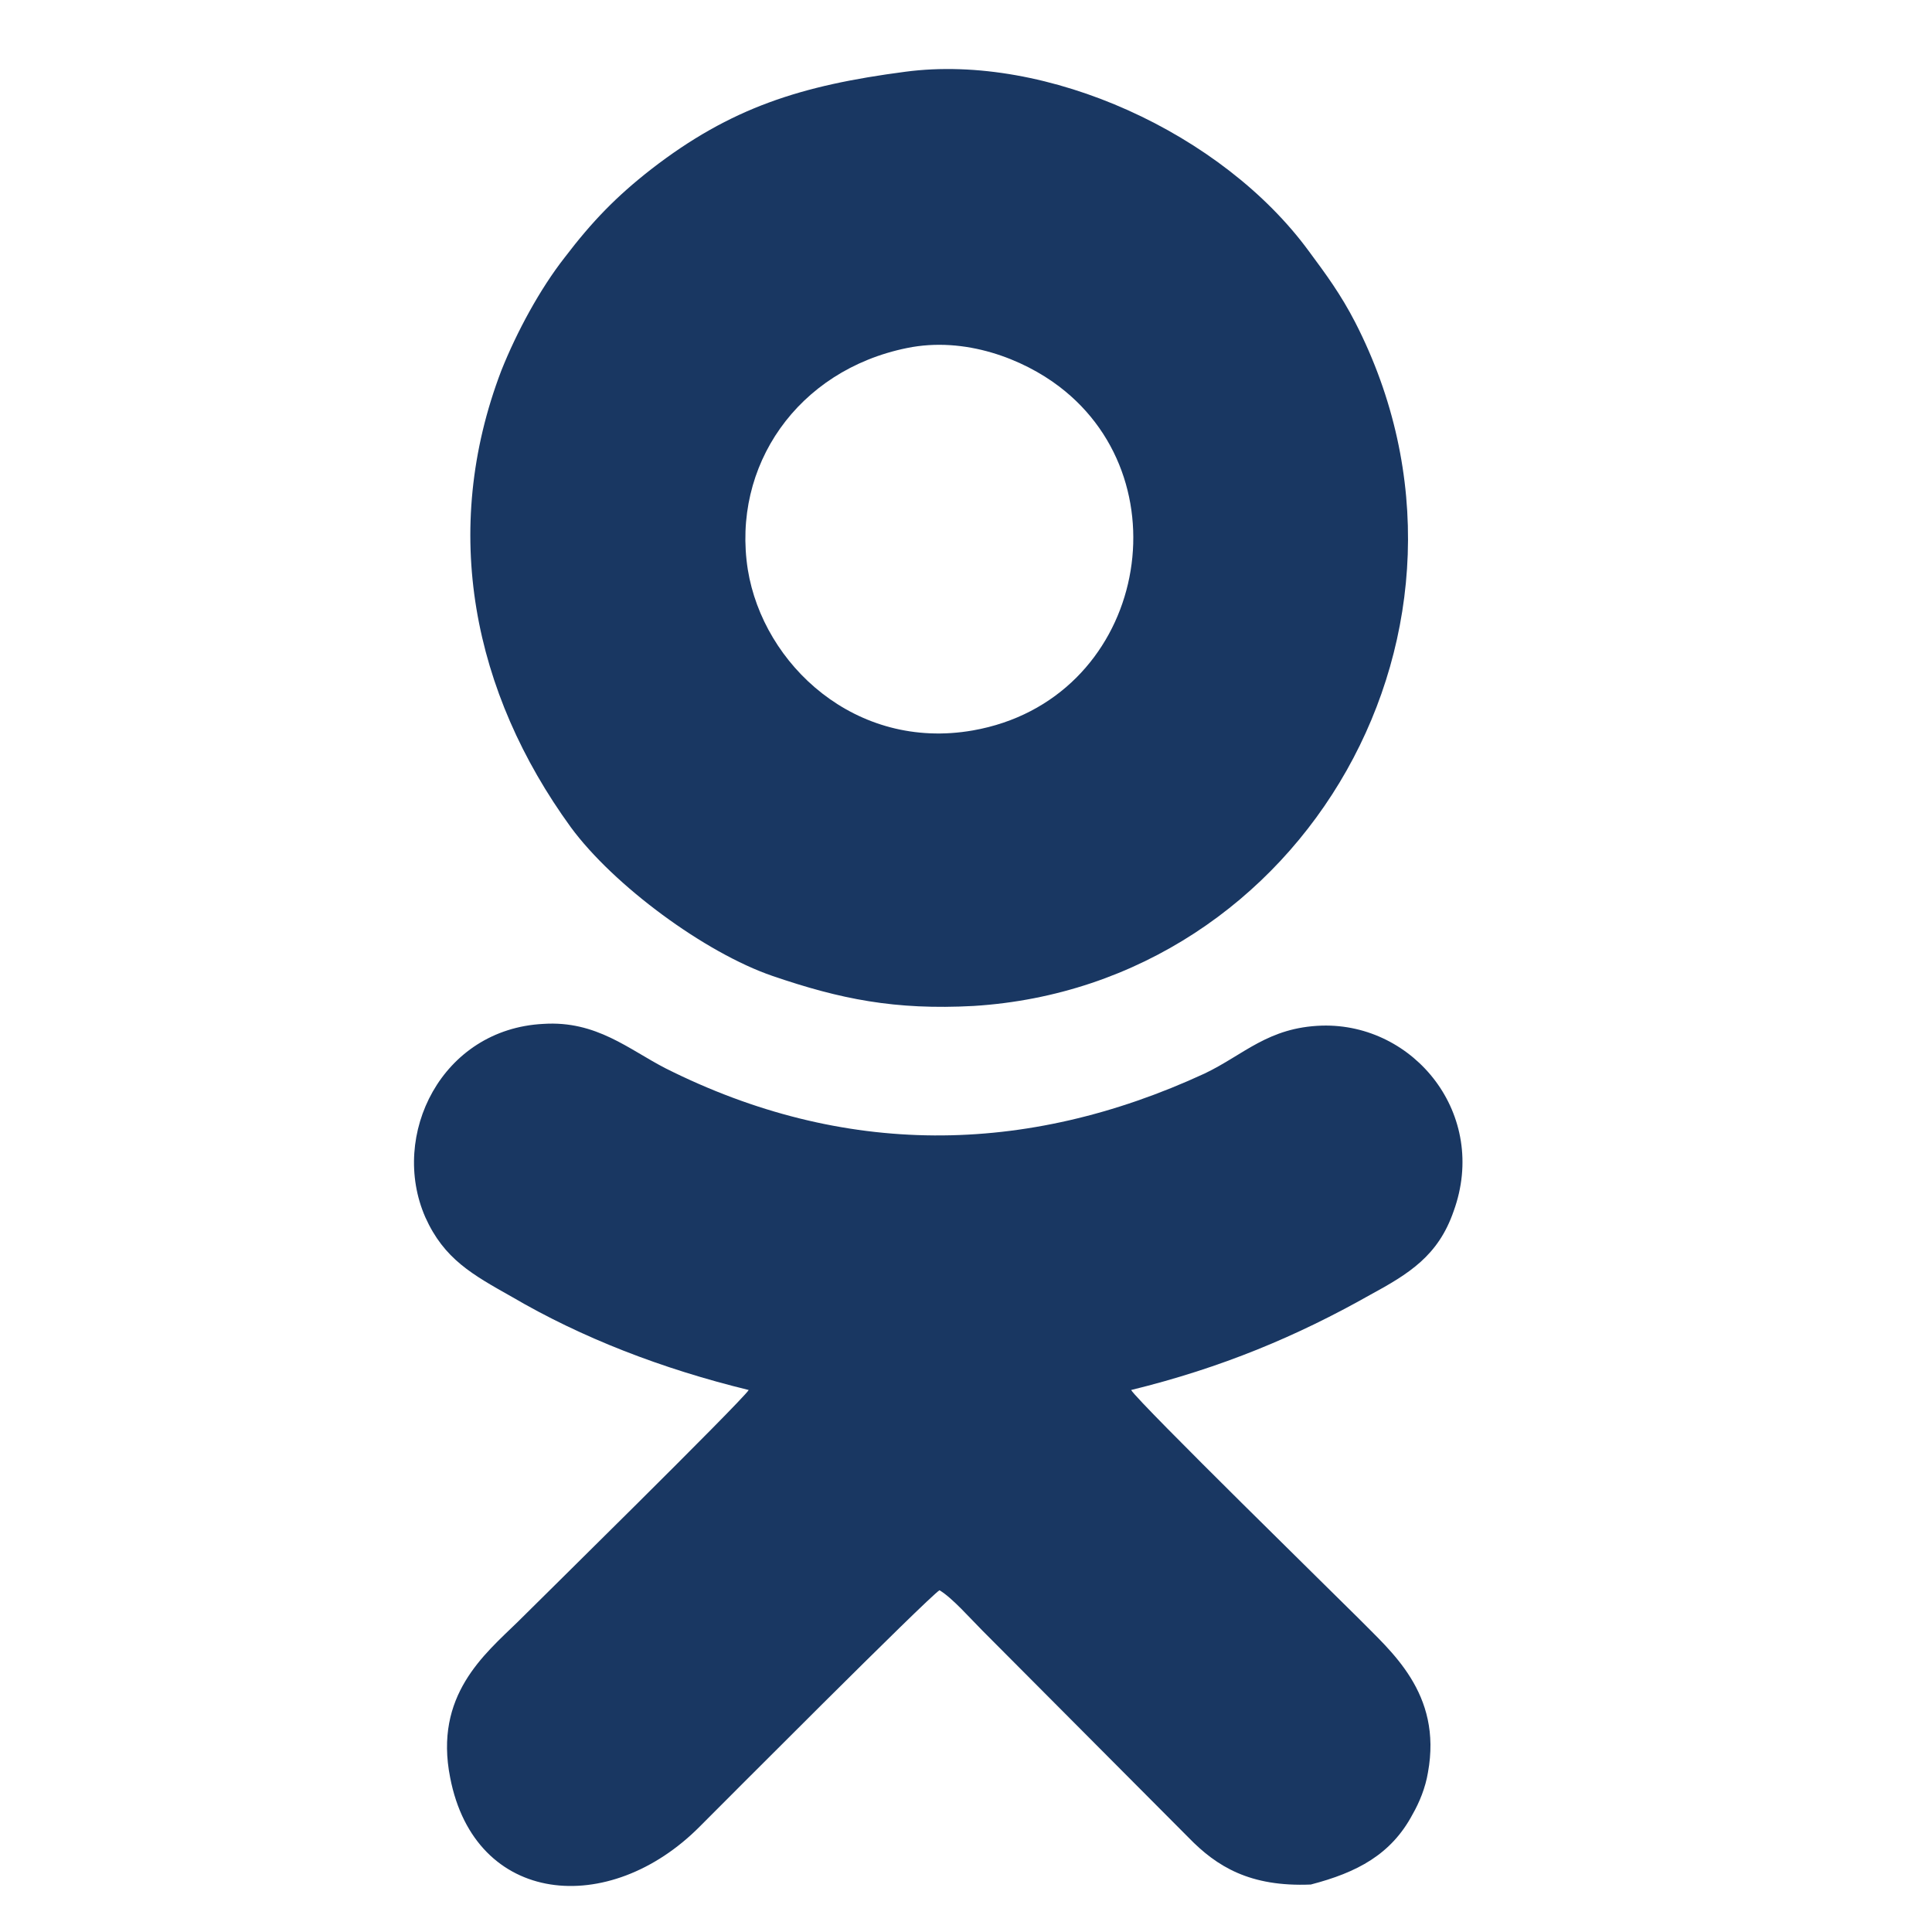 <svg width="28" height="28" viewBox="0 0 28 28" fill="none" xmlns="http://www.w3.org/2000/svg">
<path fill-rule="evenodd" clip-rule="evenodd" d="M13.119 1.04C11.607 1.238 10.59 1.56 9.437 2.453C8.929 2.85 8.582 3.209 8.185 3.73C7.825 4.189 7.49 4.809 7.267 5.367C6.375 7.698 6.858 10.041 8.272 11.988C8.891 12.831 10.218 13.81 11.198 14.145C12.177 14.48 12.971 14.641 14.111 14.579C18.897 14.281 21.898 9.074 19.641 4.672C19.43 4.263 19.219 3.978 18.971 3.643C17.719 1.932 15.178 0.767 13.119 1.04ZM13.144 5.044C11.557 5.367 10.602 6.755 10.838 8.256C11.061 9.632 12.4 10.884 14.099 10.586C16.566 10.152 17.211 7.016 15.351 5.602C14.83 5.205 13.987 4.871 13.144 5.044Z" fill="#193762"/>
<path fill-rule="evenodd" clip-rule="evenodd" d="M10.144 26.469C10.442 26.171 13.442 23.158 13.616 23.047C13.802 23.158 14.062 23.456 14.236 23.63L17.224 26.63C17.633 27.052 18.116 27.349 18.997 27.312C19.666 27.138 20.162 26.878 20.472 26.295C20.571 26.122 20.658 25.911 20.695 25.688C20.906 24.535 20.15 23.927 19.691 23.456C19.456 23.22 16.505 20.331 16.393 20.145C17.707 19.823 18.798 19.364 19.852 18.769C20.423 18.459 20.844 18.199 21.067 17.554C21.576 16.153 20.497 14.827 19.158 14.864C18.377 14.889 18.03 15.285 17.459 15.558C14.856 16.761 12.215 16.773 9.648 15.484C9.115 15.211 8.644 14.789 7.875 14.839C6.4 14.913 5.644 16.451 6.164 17.641C6.437 18.249 6.846 18.472 7.417 18.794C8.433 19.389 9.586 19.836 10.851 20.145C10.739 20.319 7.739 23.27 7.503 23.506C7.02 23.977 6.288 24.572 6.524 25.762C6.883 27.622 8.83 27.795 10.144 26.469Z" fill="#193762"/>
</svg>
